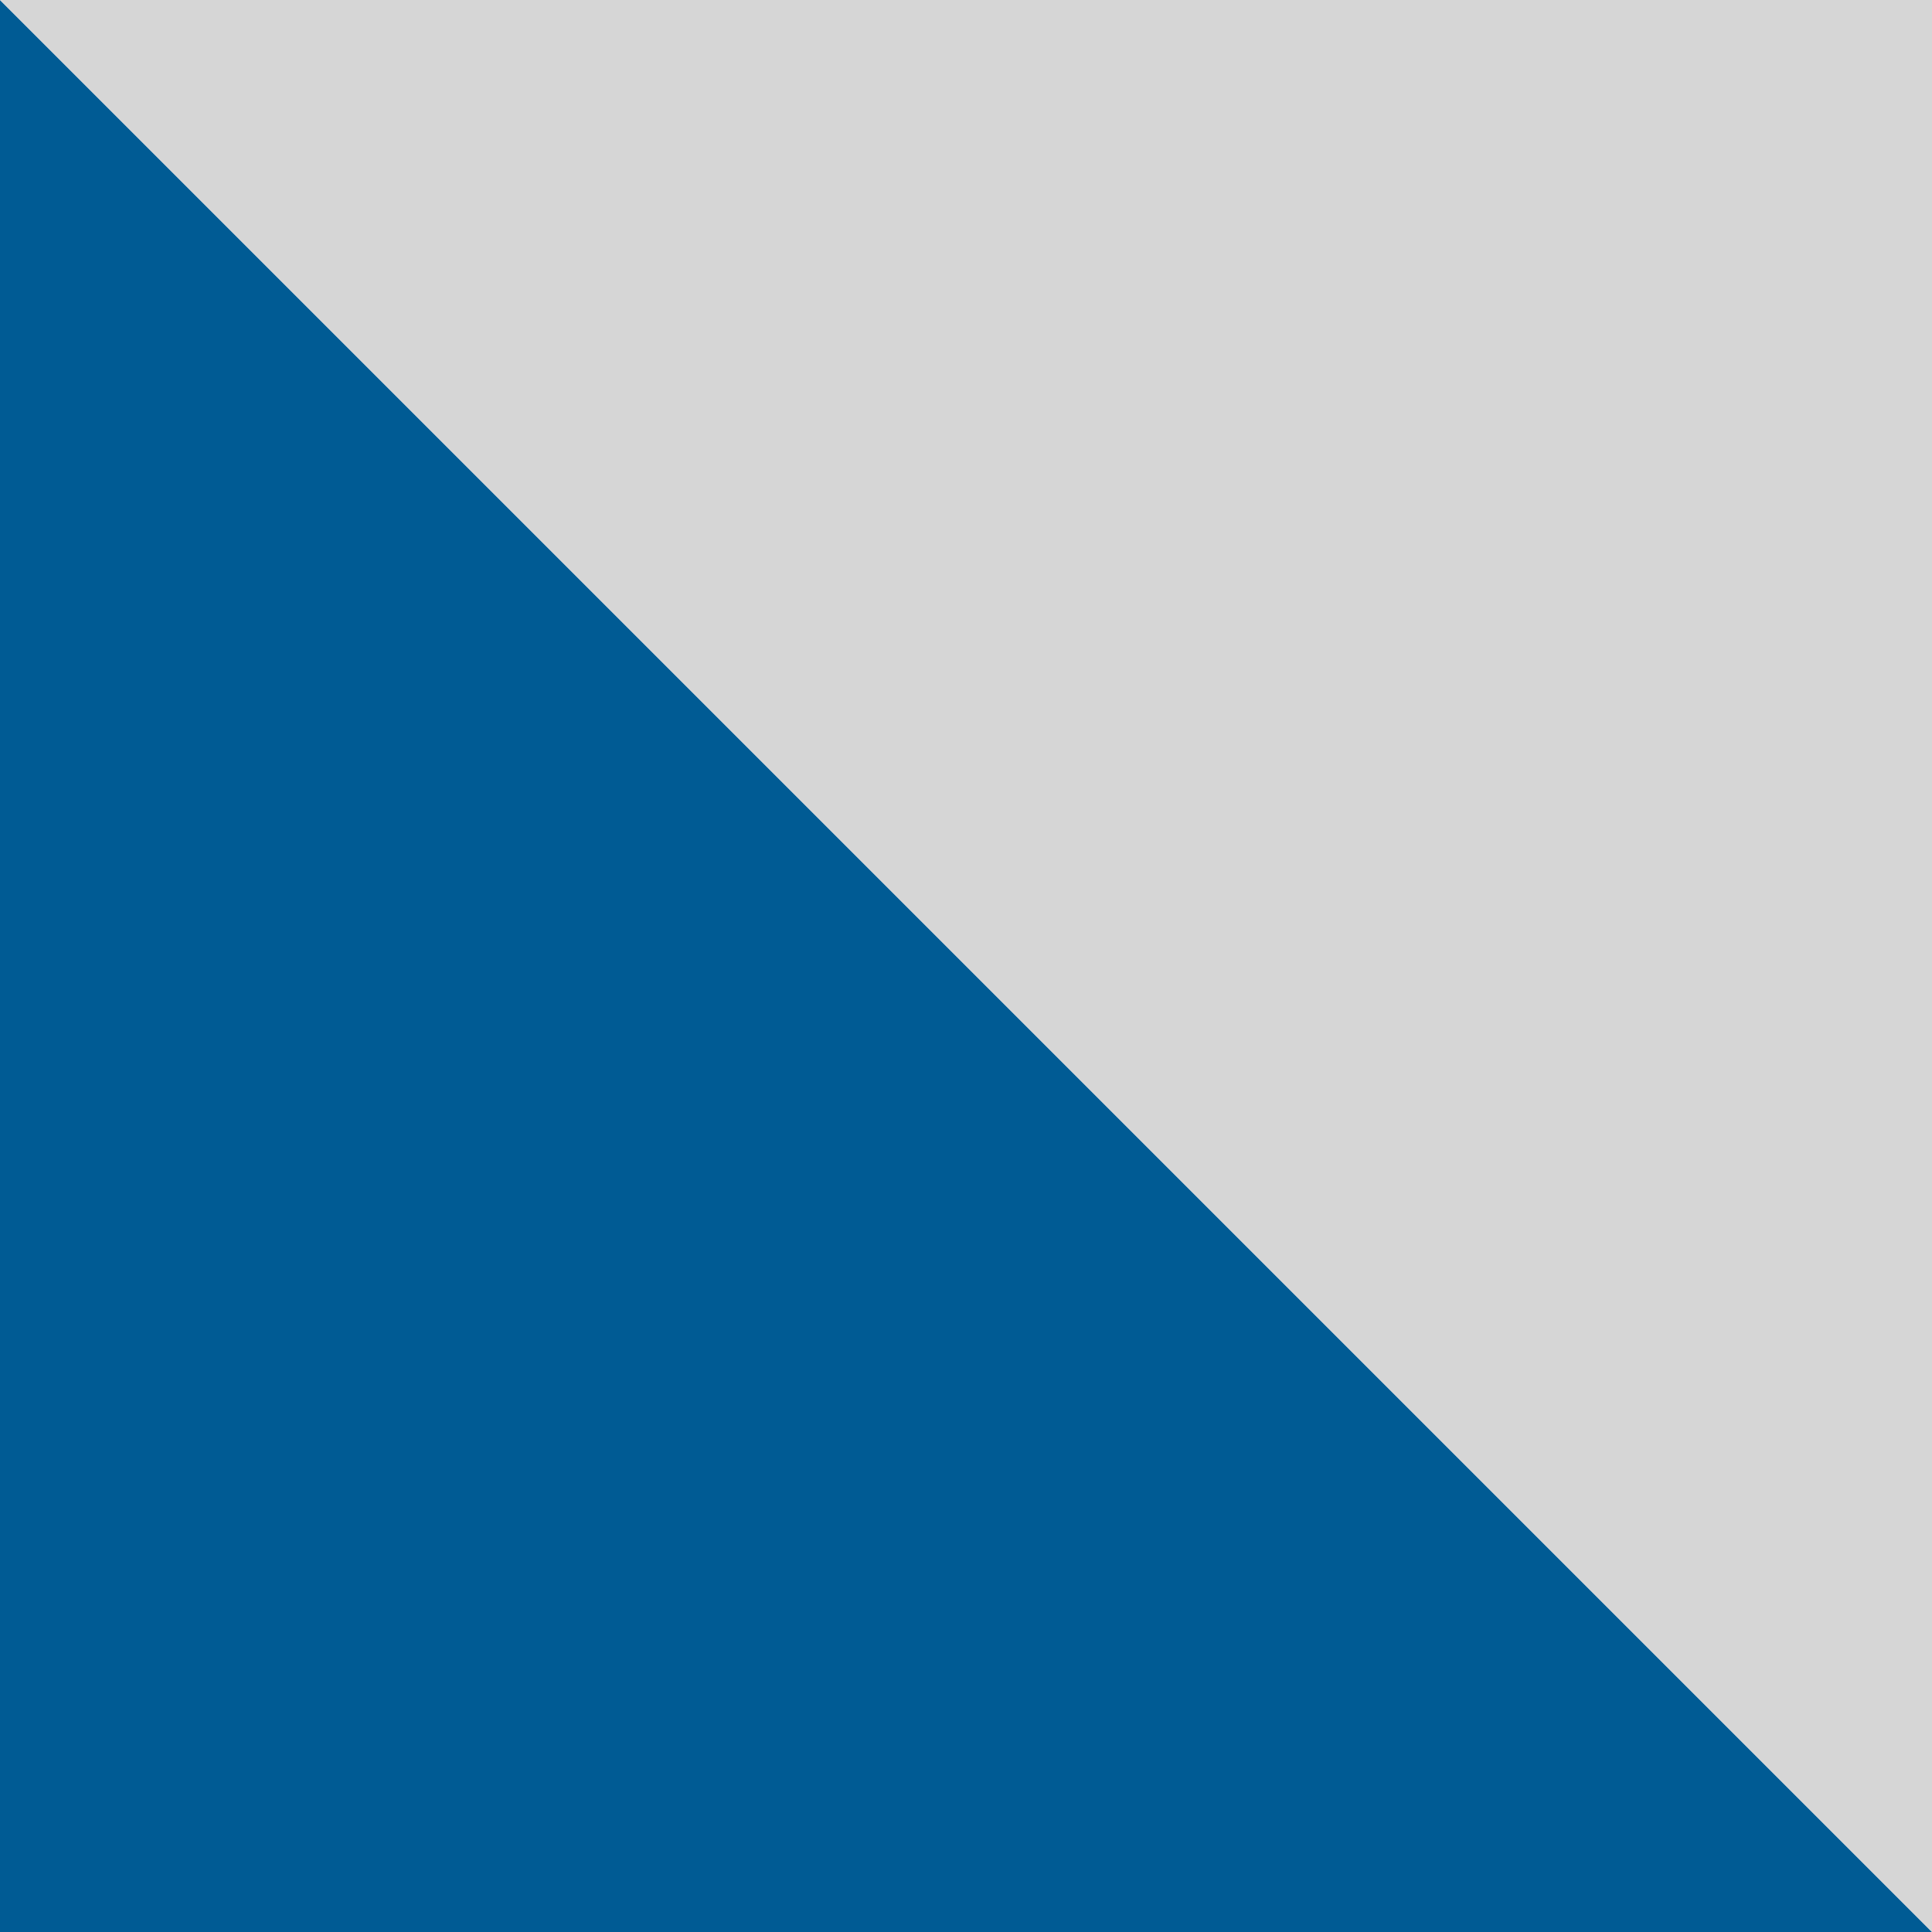 <svg xmlns="http://www.w3.org/2000/svg" width="19.62" height="19.62" viewBox="0 0 19.62 19.62">
  <g id="그룹_3457" data-name="그룹 3457" transform="translate(-1300.38 -608.853)">
    <path id="패스_23829" data-name="패스 23829" d="M0,19.62H19.62V0" transform="translate(1320 608.853) rotate(90)" fill="#005b94"/>
    <path id="패스_23826" data-name="패스 23826" d="M0,19.62H19.62V0" transform="translate(1300.38 628.473) rotate(-90)" fill="#d6d6d6"/>
  </g>
</svg>
